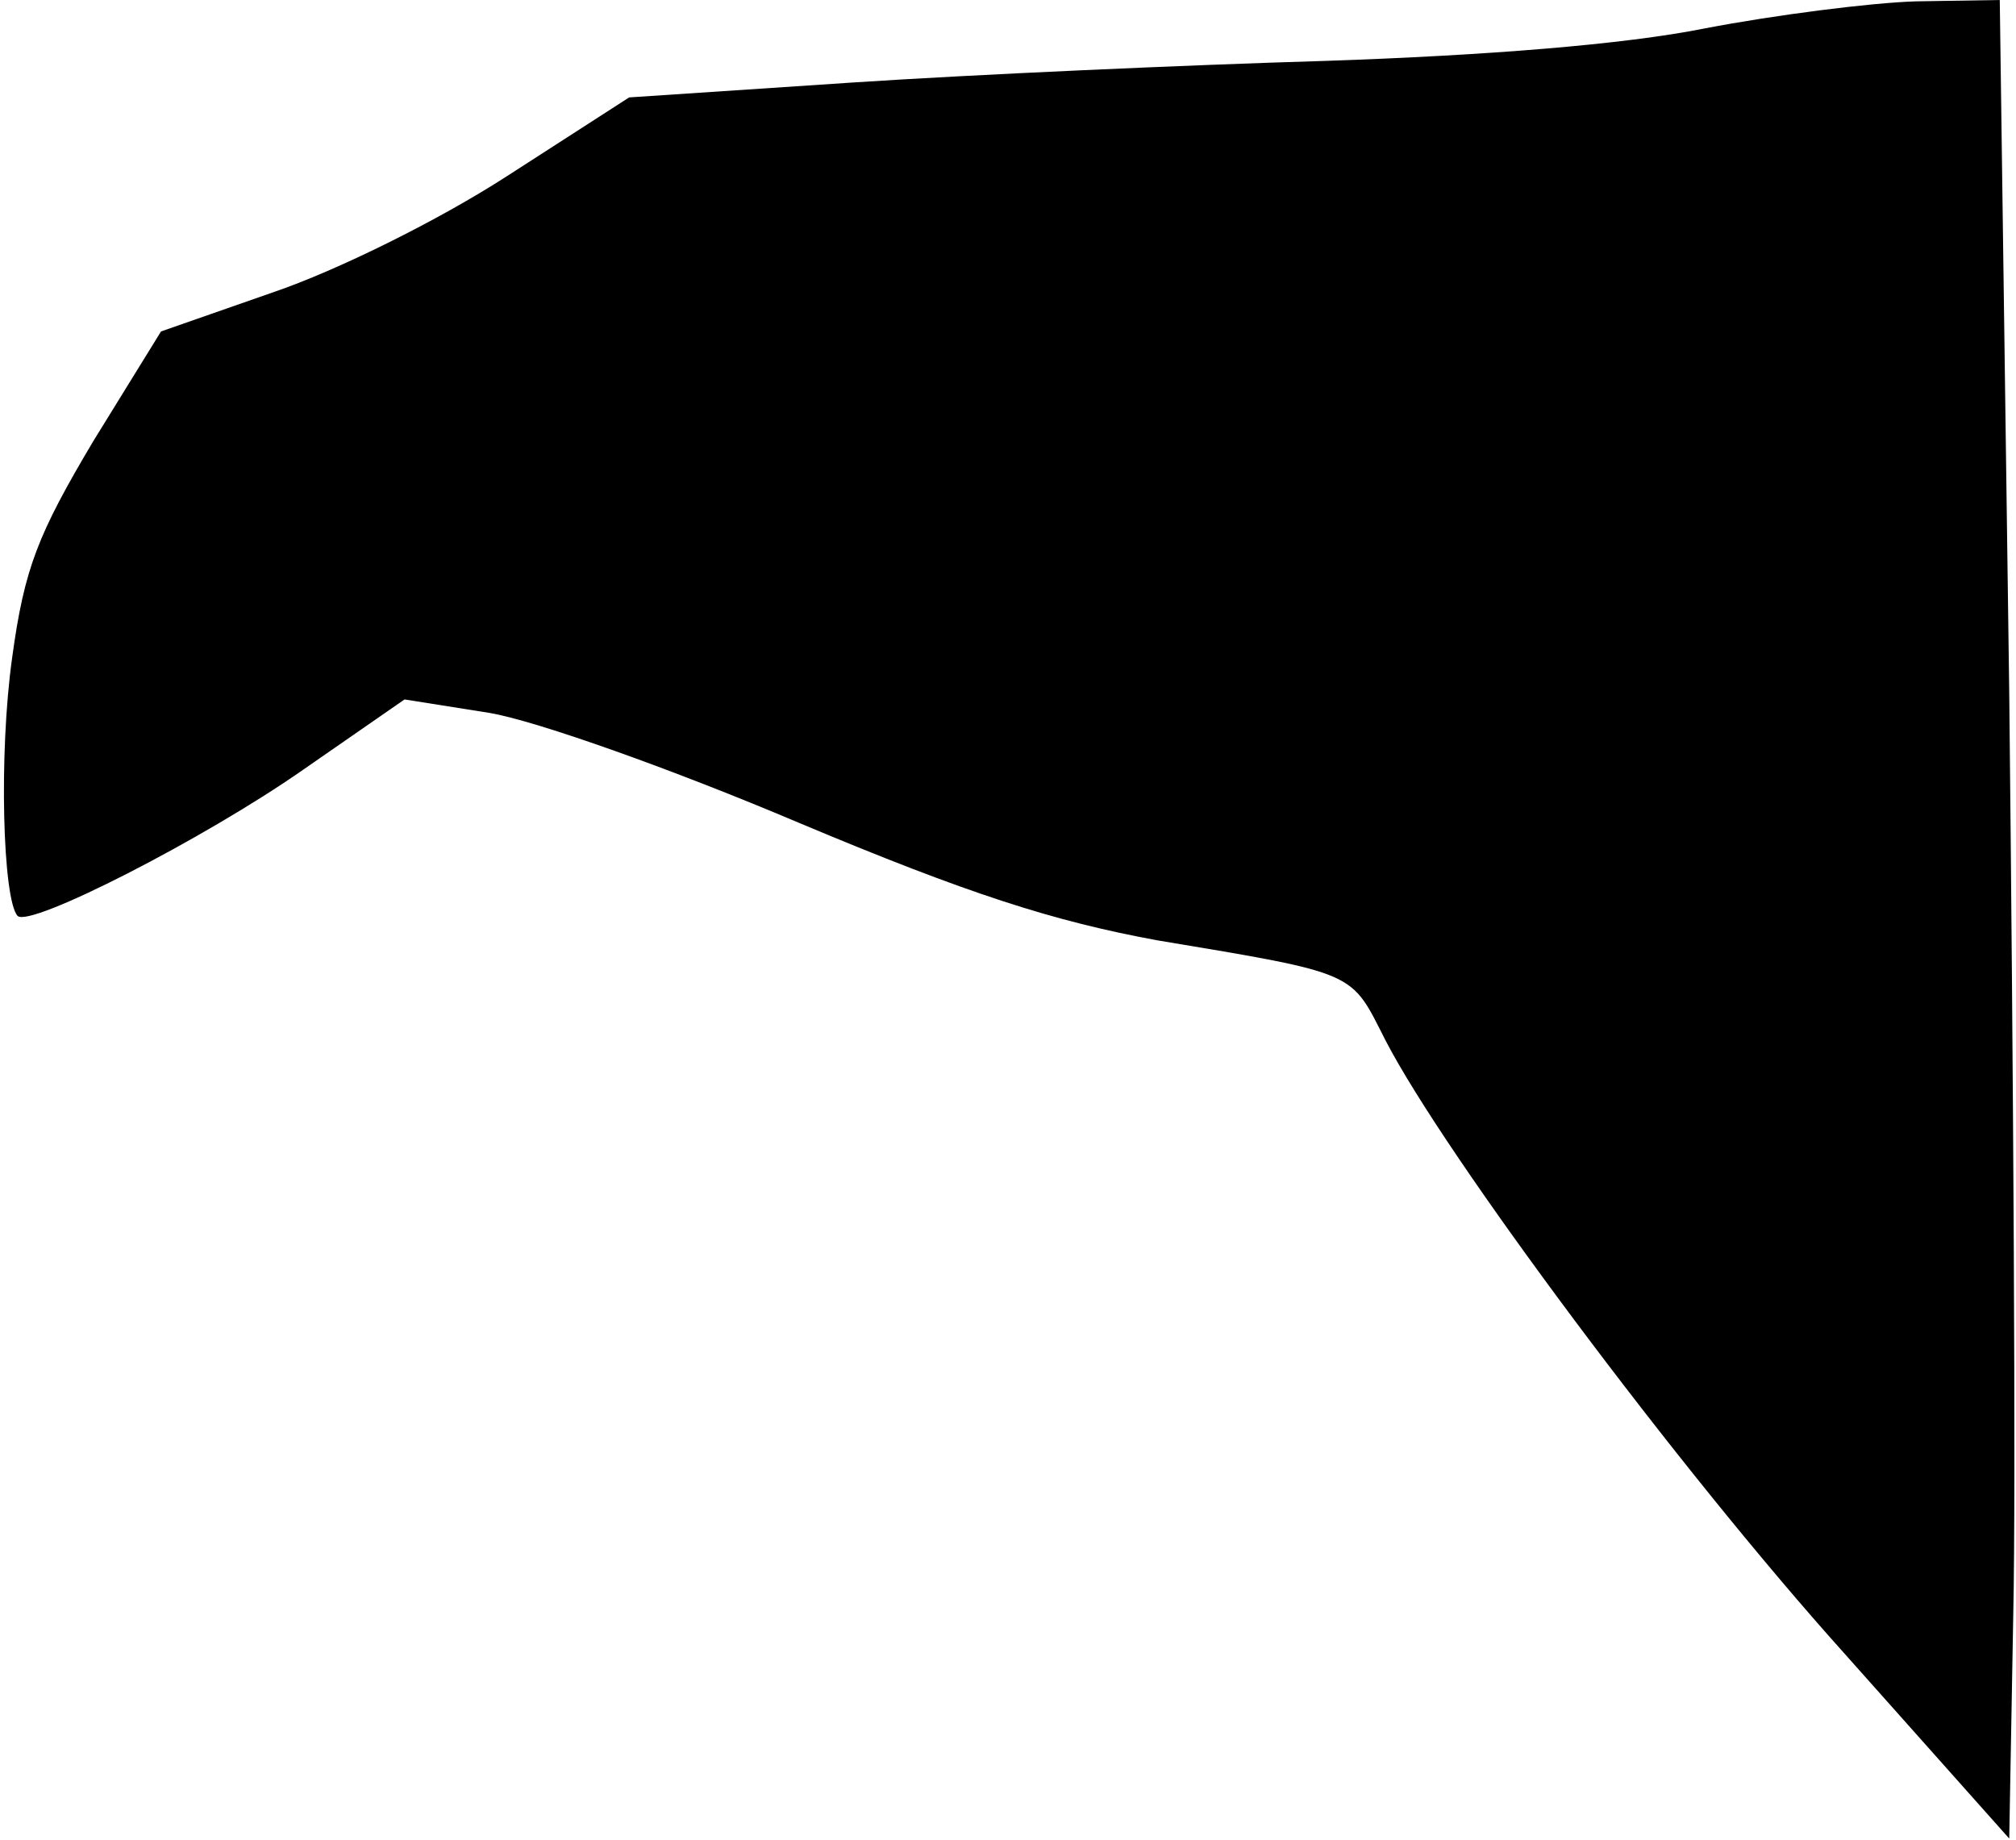 <?xml version="1.0" standalone="no"?>
<!DOCTYPE svg PUBLIC "-//W3C//DTD SVG 20010904//EN"
 "http://www.w3.org/TR/2001/REC-SVG-20010904/DTD/svg10.dtd">
<svg version="1.0" xmlns="http://www.w3.org/2000/svg"
 width="149pt" height="136pt" viewBox="0 0 149 136"
 preserveAspectRatio="xMidYMid meet">
<g transform="translate(0,136) scale(0.1,-0.1)"
fill="#000000" stroke="none">
<path fill="#000000" stroke="none" d="M1260 1339 c-60 -12 -162 -20 -280 -24
-102 -3 -259 -10 -350 -16 l-165 -11 -90 -58 c-51 -33 -126 -70 -173 -86 l-83
-29 -50 -81 c-41 -69 -51 -94 -60 -160 -10 -71 -7 -179 4 -191 9 -9 138 57
211 108 l75 52 63 -10 c35 -6 136 -42 228 -81 126 -53 189 -73 265 -87 150
-25 143 -23 169 -74 44 -85 215 -315 339 -453 l122 -137 3 167 c2 92 0 398 -3
680 l-7 512 -62 -1 c-33 -1 -104 -10 -156 -20z"/>
</g>
</svg>
